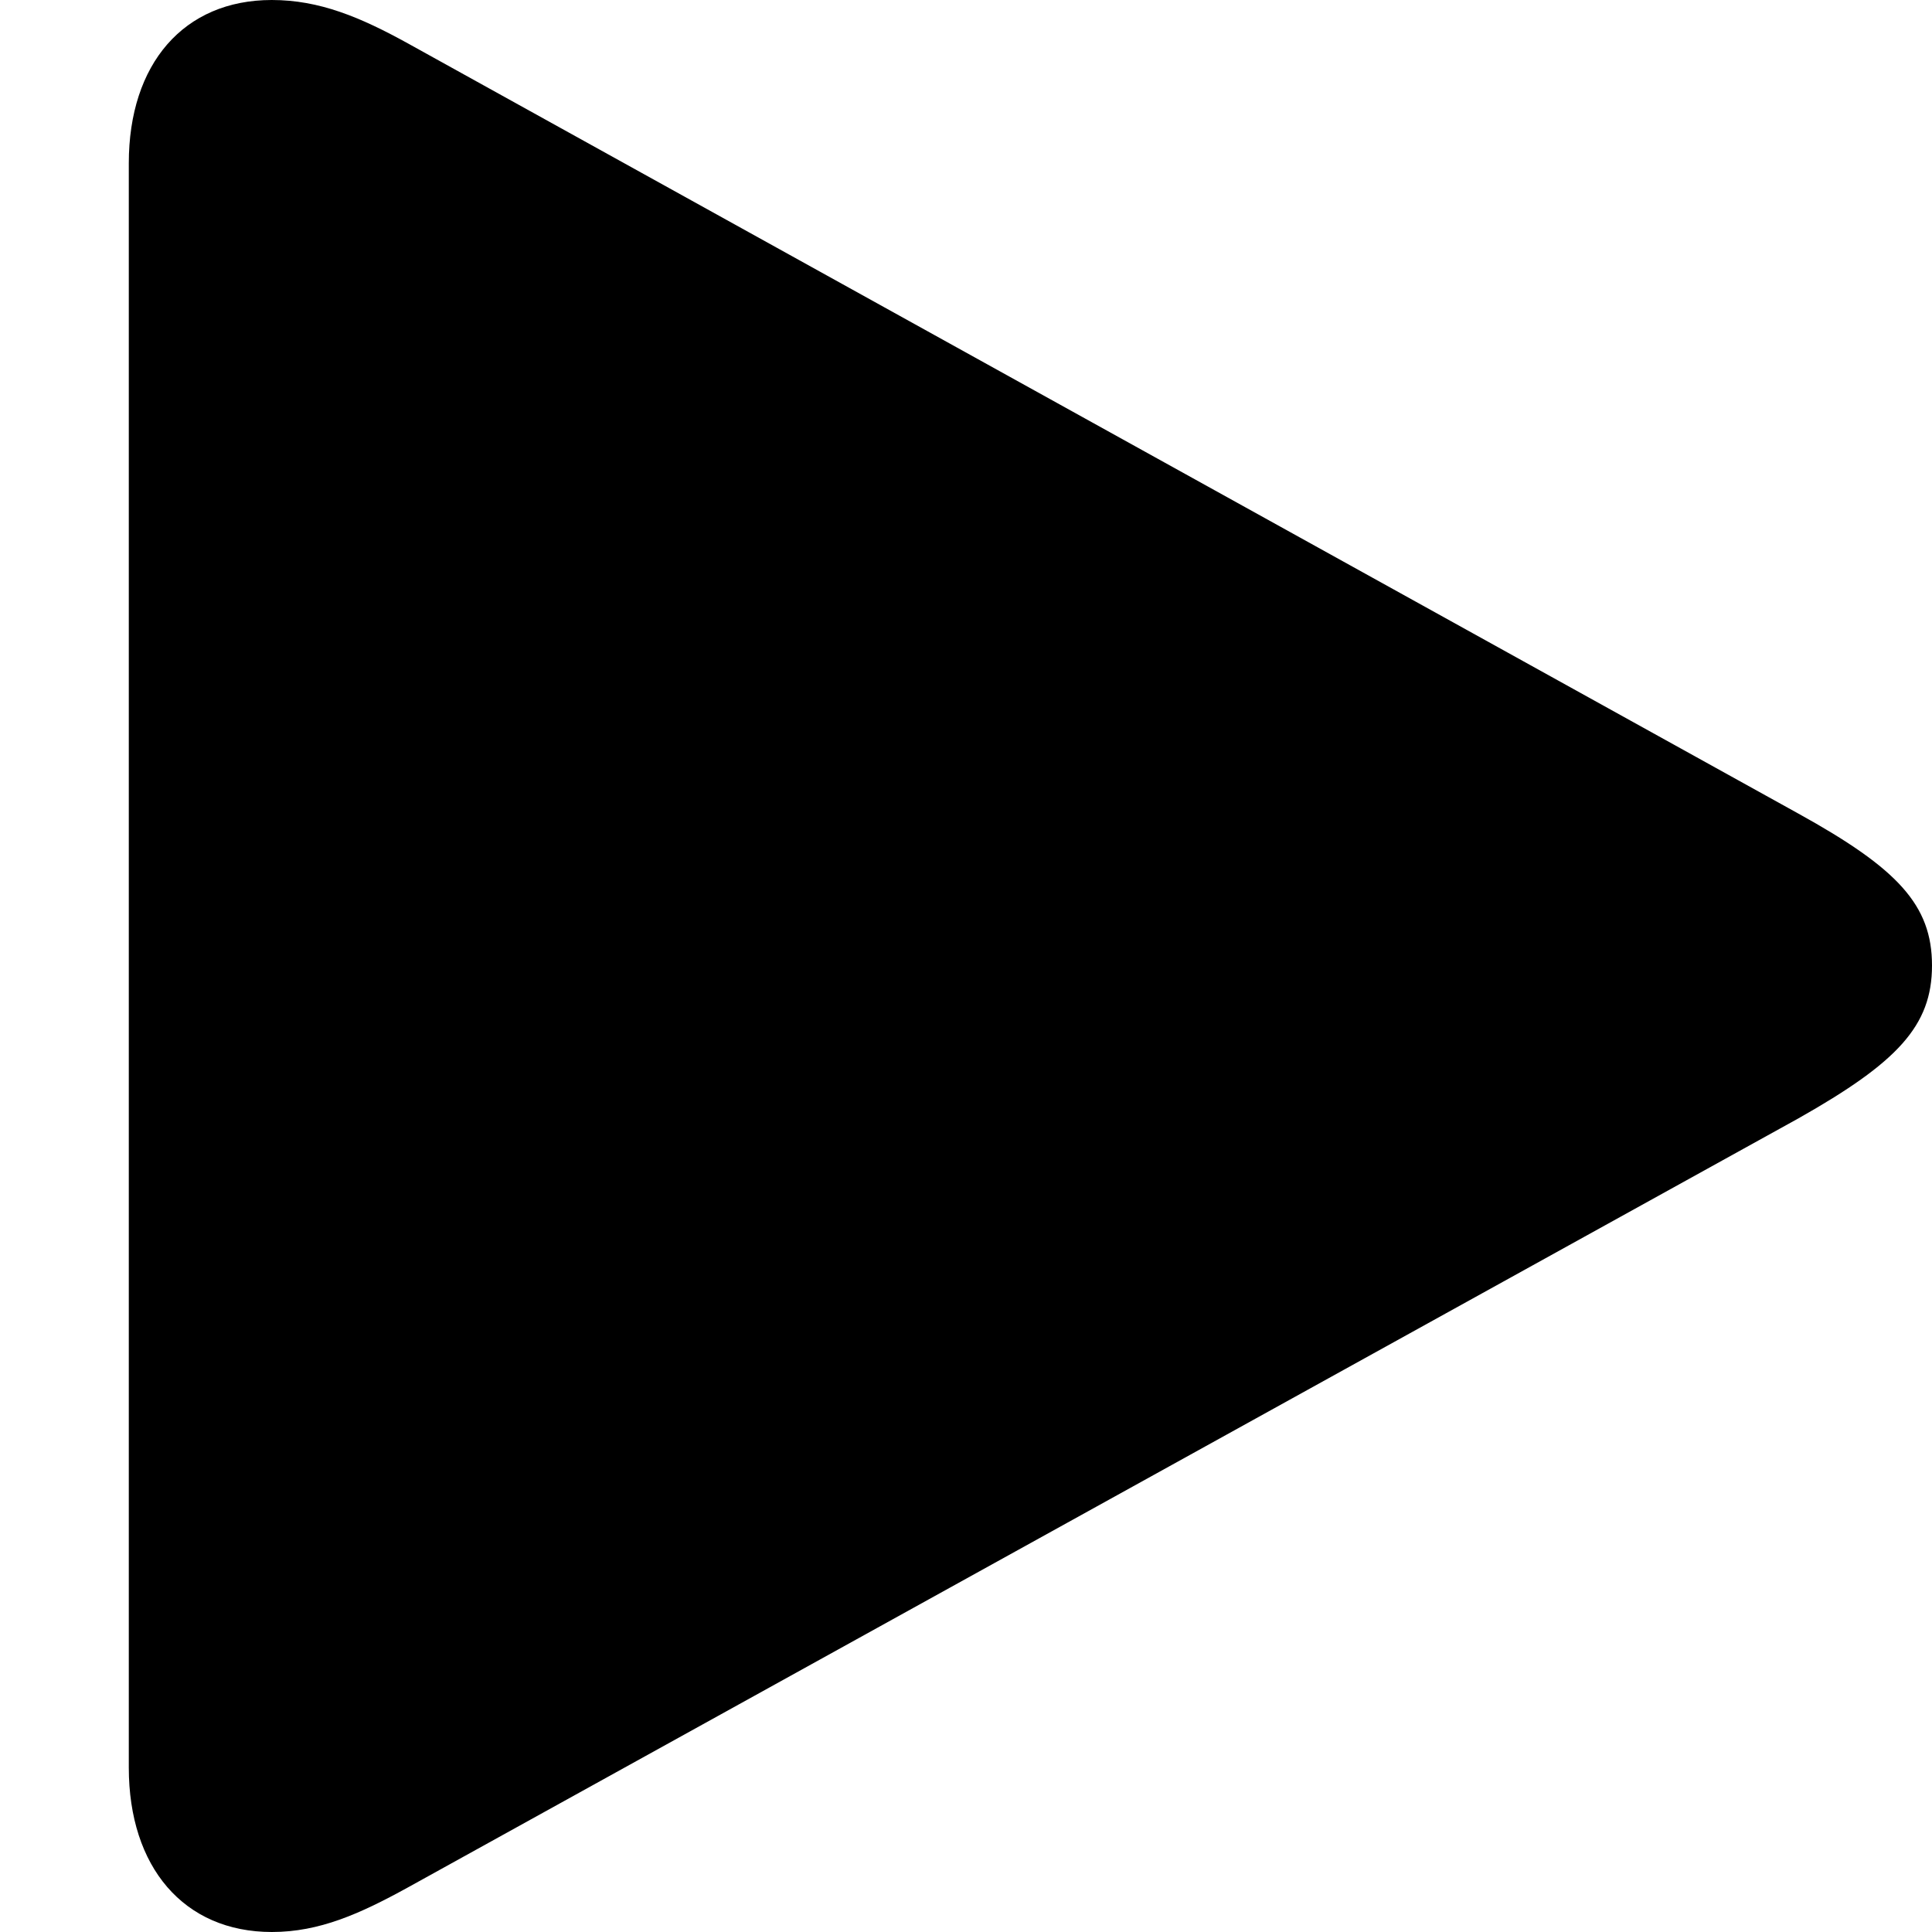 <svg xmlns="http://www.w3.org/2000/svg" shape-rendering="geometricPrecision" text-rendering="geometricPrecision" viewBox="0 0 15 15">
  <path d="M2.111 15c.37 0 .685-.142 1.056-.346l10.796-5.971C14.731 8.249 15 7.965 15 7.496c0-.47-.268-.754-1.037-1.179L3.167.337C2.797.133 2.48 0 2.11 0 1.426 0 1 .496 1 1.267v12.457C1 14.495 1.426 15 2.111 15Z" fill="currentColor"/>
</svg>
